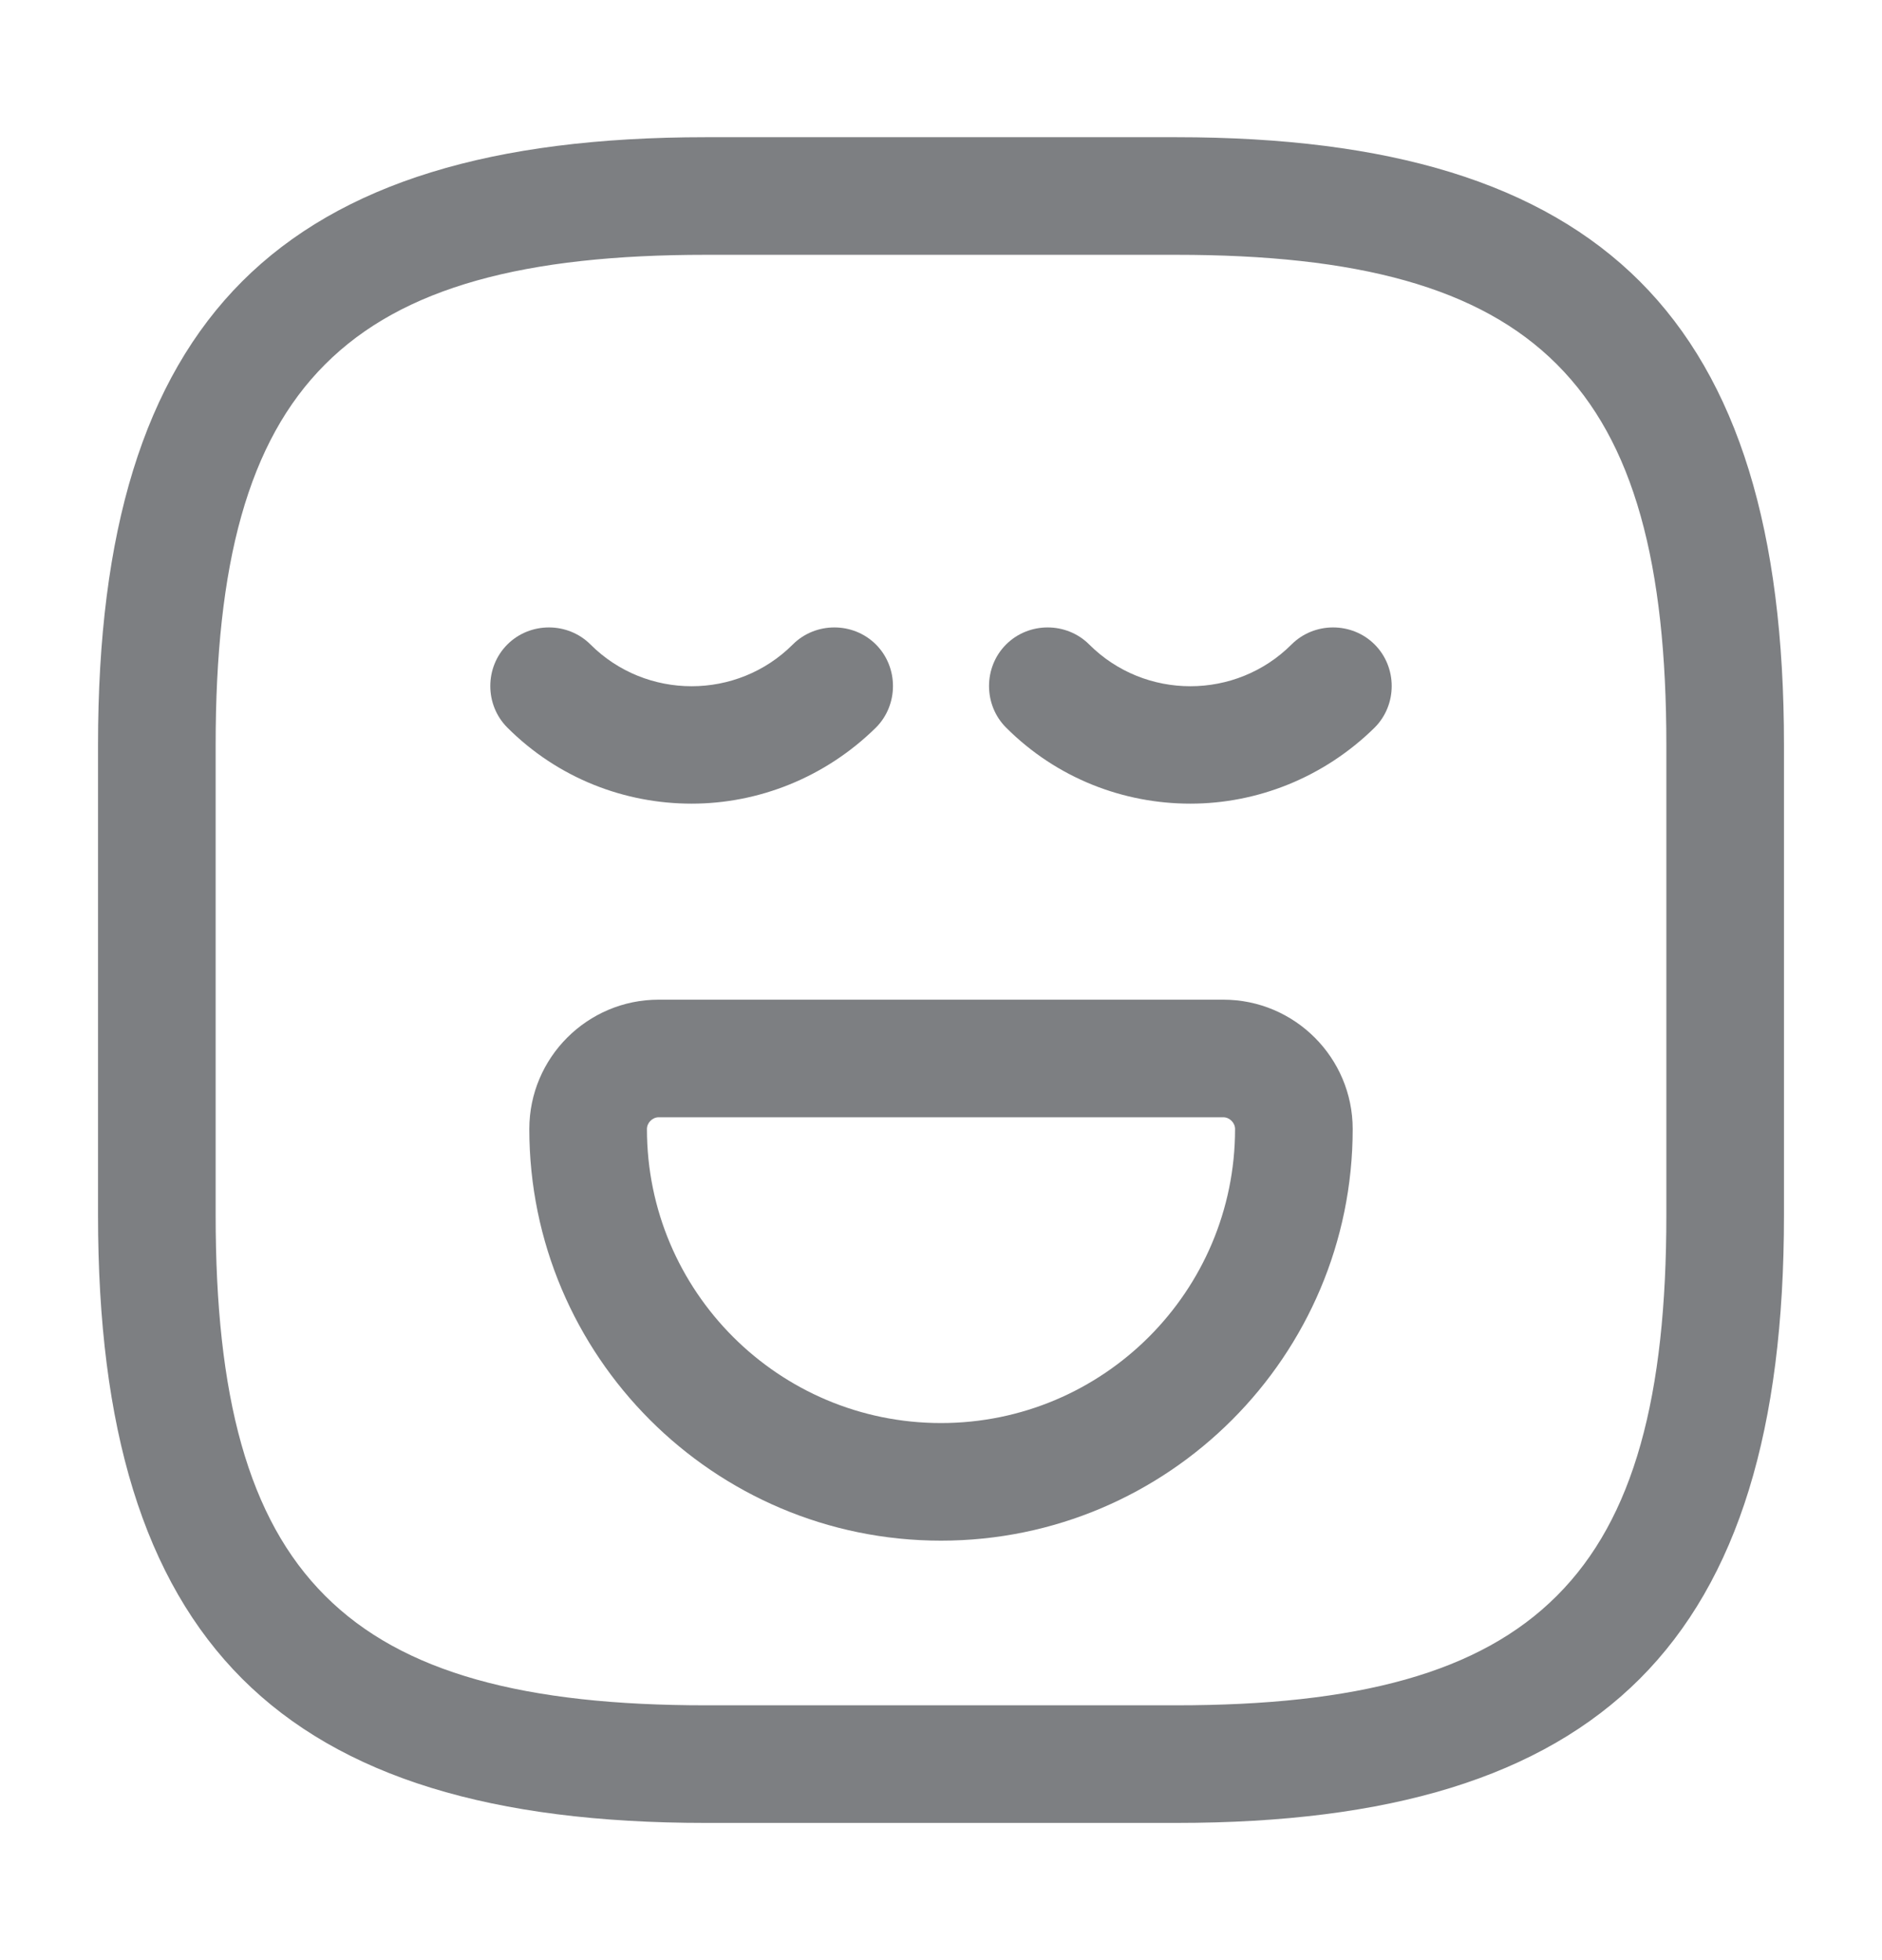 <svg width="24" height="25" viewBox="0 0 24 25" fill="none" xmlns="http://www.w3.org/2000/svg">
<path d="M15 22.75H9C6.342 22.75 4.565 22.18 3.442 21.058C2.32 19.935 1.75 18.158 1.75 15.5V9.5C1.75 6.842 2.32 5.065 3.442 3.942C4.565 2.82 6.342 2.25 9 2.25H15C17.658 2.25 19.435 2.82 20.558 3.942C21.68 5.065 22.25 6.842 22.25 9.5V15.5C22.25 18.158 21.68 19.935 20.558 21.058C19.435 22.18 17.658 22.75 15 22.75ZM9 2.75C6.66 2.75 4.924 3.161 3.793 4.293C2.661 5.424 2.25 7.16 2.25 9.5V15.5C2.25 17.84 2.661 19.576 3.793 20.707C4.924 21.839 6.66 22.25 9 22.25H15C17.34 22.25 19.076 21.839 20.207 20.707C21.339 19.576 21.75 17.84 21.75 15.5V9.5C21.75 7.16 21.339 5.424 20.207 4.293C19.076 3.161 17.34 2.75 15 2.75H9Z" fill="#0064FA" stroke="#7D7F82"/>
<path d="M8.82 10.25C7.97 10.25 7.12 9.93 6.47 9.28C6.18 8.99 6.18 8.51 6.47 8.22C6.76 7.93 7.24 7.93 7.53 8.22C8.24 8.93 9.4 8.93 10.11 8.22C10.4 7.93 10.88 7.93 11.17 8.22C11.46 8.51 11.46 8.99 11.17 9.28C10.52 9.92 9.67 10.25 8.82 10.25Z" fill="#7D7F82"/>
<path d="M15.18 10.25C14.33 10.25 13.48 9.93 12.83 9.28C12.54 8.99 12.54 8.51 12.83 8.22C13.12 7.93 13.6 7.93 13.89 8.22C14.6 8.93 15.76 8.93 16.47 8.22C16.76 7.93 17.24 7.93 17.53 8.22C17.82 8.51 17.82 8.99 17.53 9.28C16.88 9.92 16.03 10.25 15.18 10.25Z" fill="#7D7F82"/>
<path d="M12 19.65C9.1 19.65 6.75 17.29 6.75 14.4C6.75 13.49 7.49 12.75 8.4 12.75H15.6C16.51 12.75 17.25 13.49 17.25 14.4C17.25 17.29 14.9 19.65 12 19.65ZM8.4 14.25C8.32 14.25 8.25 14.32 8.25 14.4C8.25 16.47 9.93 18.15 12 18.15C14.07 18.15 15.75 16.47 15.75 14.4C15.75 14.32 15.68 14.25 15.6 14.25H8.4Z" fill="#7D7F82"/>
</svg>
